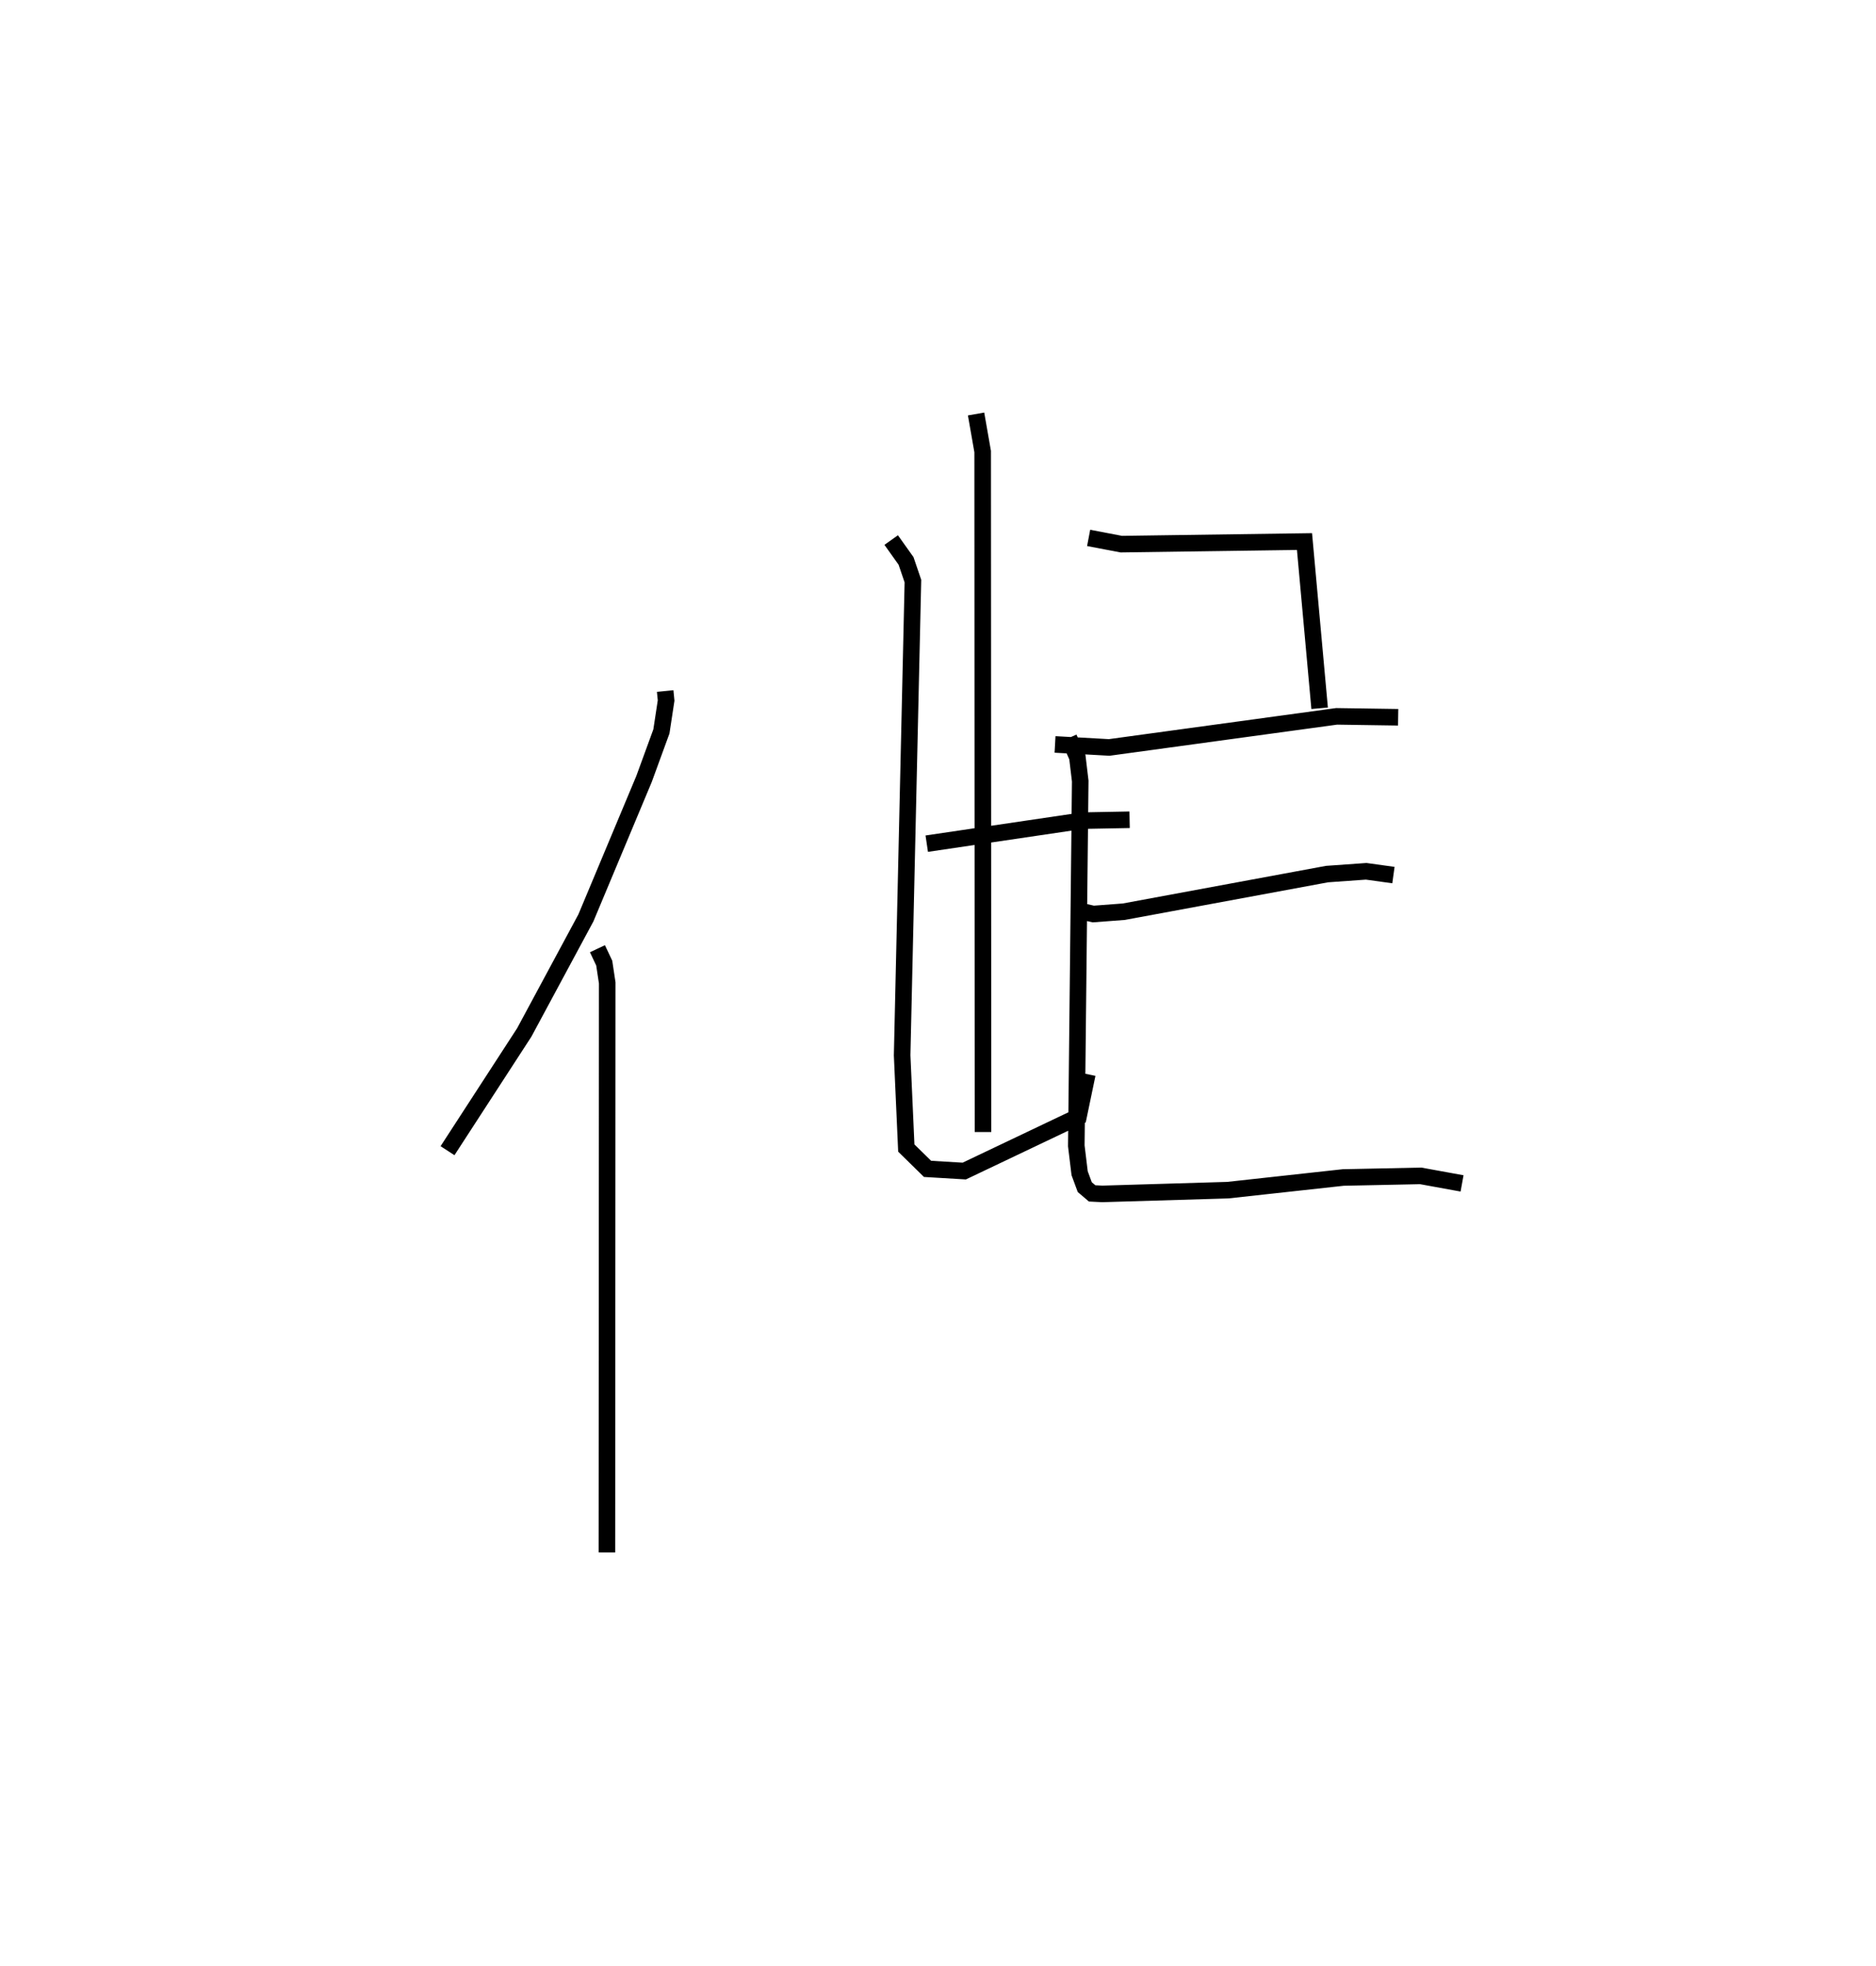 <?xml version="1.0" encoding="utf-8" ?>
<svg baseProfile="full" height="118.752" version="1.1" width="113.293" xmlns="http://www.w3.org/2000/svg" xmlns:ev="http://www.w3.org/2001/xml-events" xmlns:xlink="http://www.w3.org/1999/xlink"><defs /><rect fill="white" height="118.752" width="113.293" x="0" y="0" /><path d="M25,38.905 m0.0,0.0 m15.17,2.827 l0.057,0.573 -0.284,1.866 l-1.049,2.872 -3.512,8.393 l-3.722,6.917 -4.634,7.14 m9.054,-12.198 l0.41,0.869 0.181,1.197 l-0.019,34.393 m19.315,-42.803 l9.402,-1.39 2.849,-0.054 m-14.398,-16.892 l0.897,1.261 0.415,1.218 l-0.651,28.638 0.251,5.601 l1.284,1.258 2.216,0.132 l6.899,-3.286 0.534,-2.565 m-6.719,-39.871 l0.398,2.27 0.02,41.094 m6.38,-35.879 l1.972,0.376 11.064,-0.157 l0.914,10.069 m-15.979,2.184 l3.271,0.182 13.733,-1.878 l3.717,0.055 m-19.655,11.597 l1.244,0.285 1.844,-0.139 l12.271,-2.272 2.365,-0.168 l1.646,0.228 m-19.6,-8.283 l0.513,1.164 0.172,1.442 l-0.237,22.03 0.201,1.653 l0.309,0.838 0.445,0.379 l0.616,0.031 7.58,-0.226 l6.972,-0.765 4.675,-0.097 l2.498,0.455 " fill="none" stroke="black" stroke-width="1" /></svg>